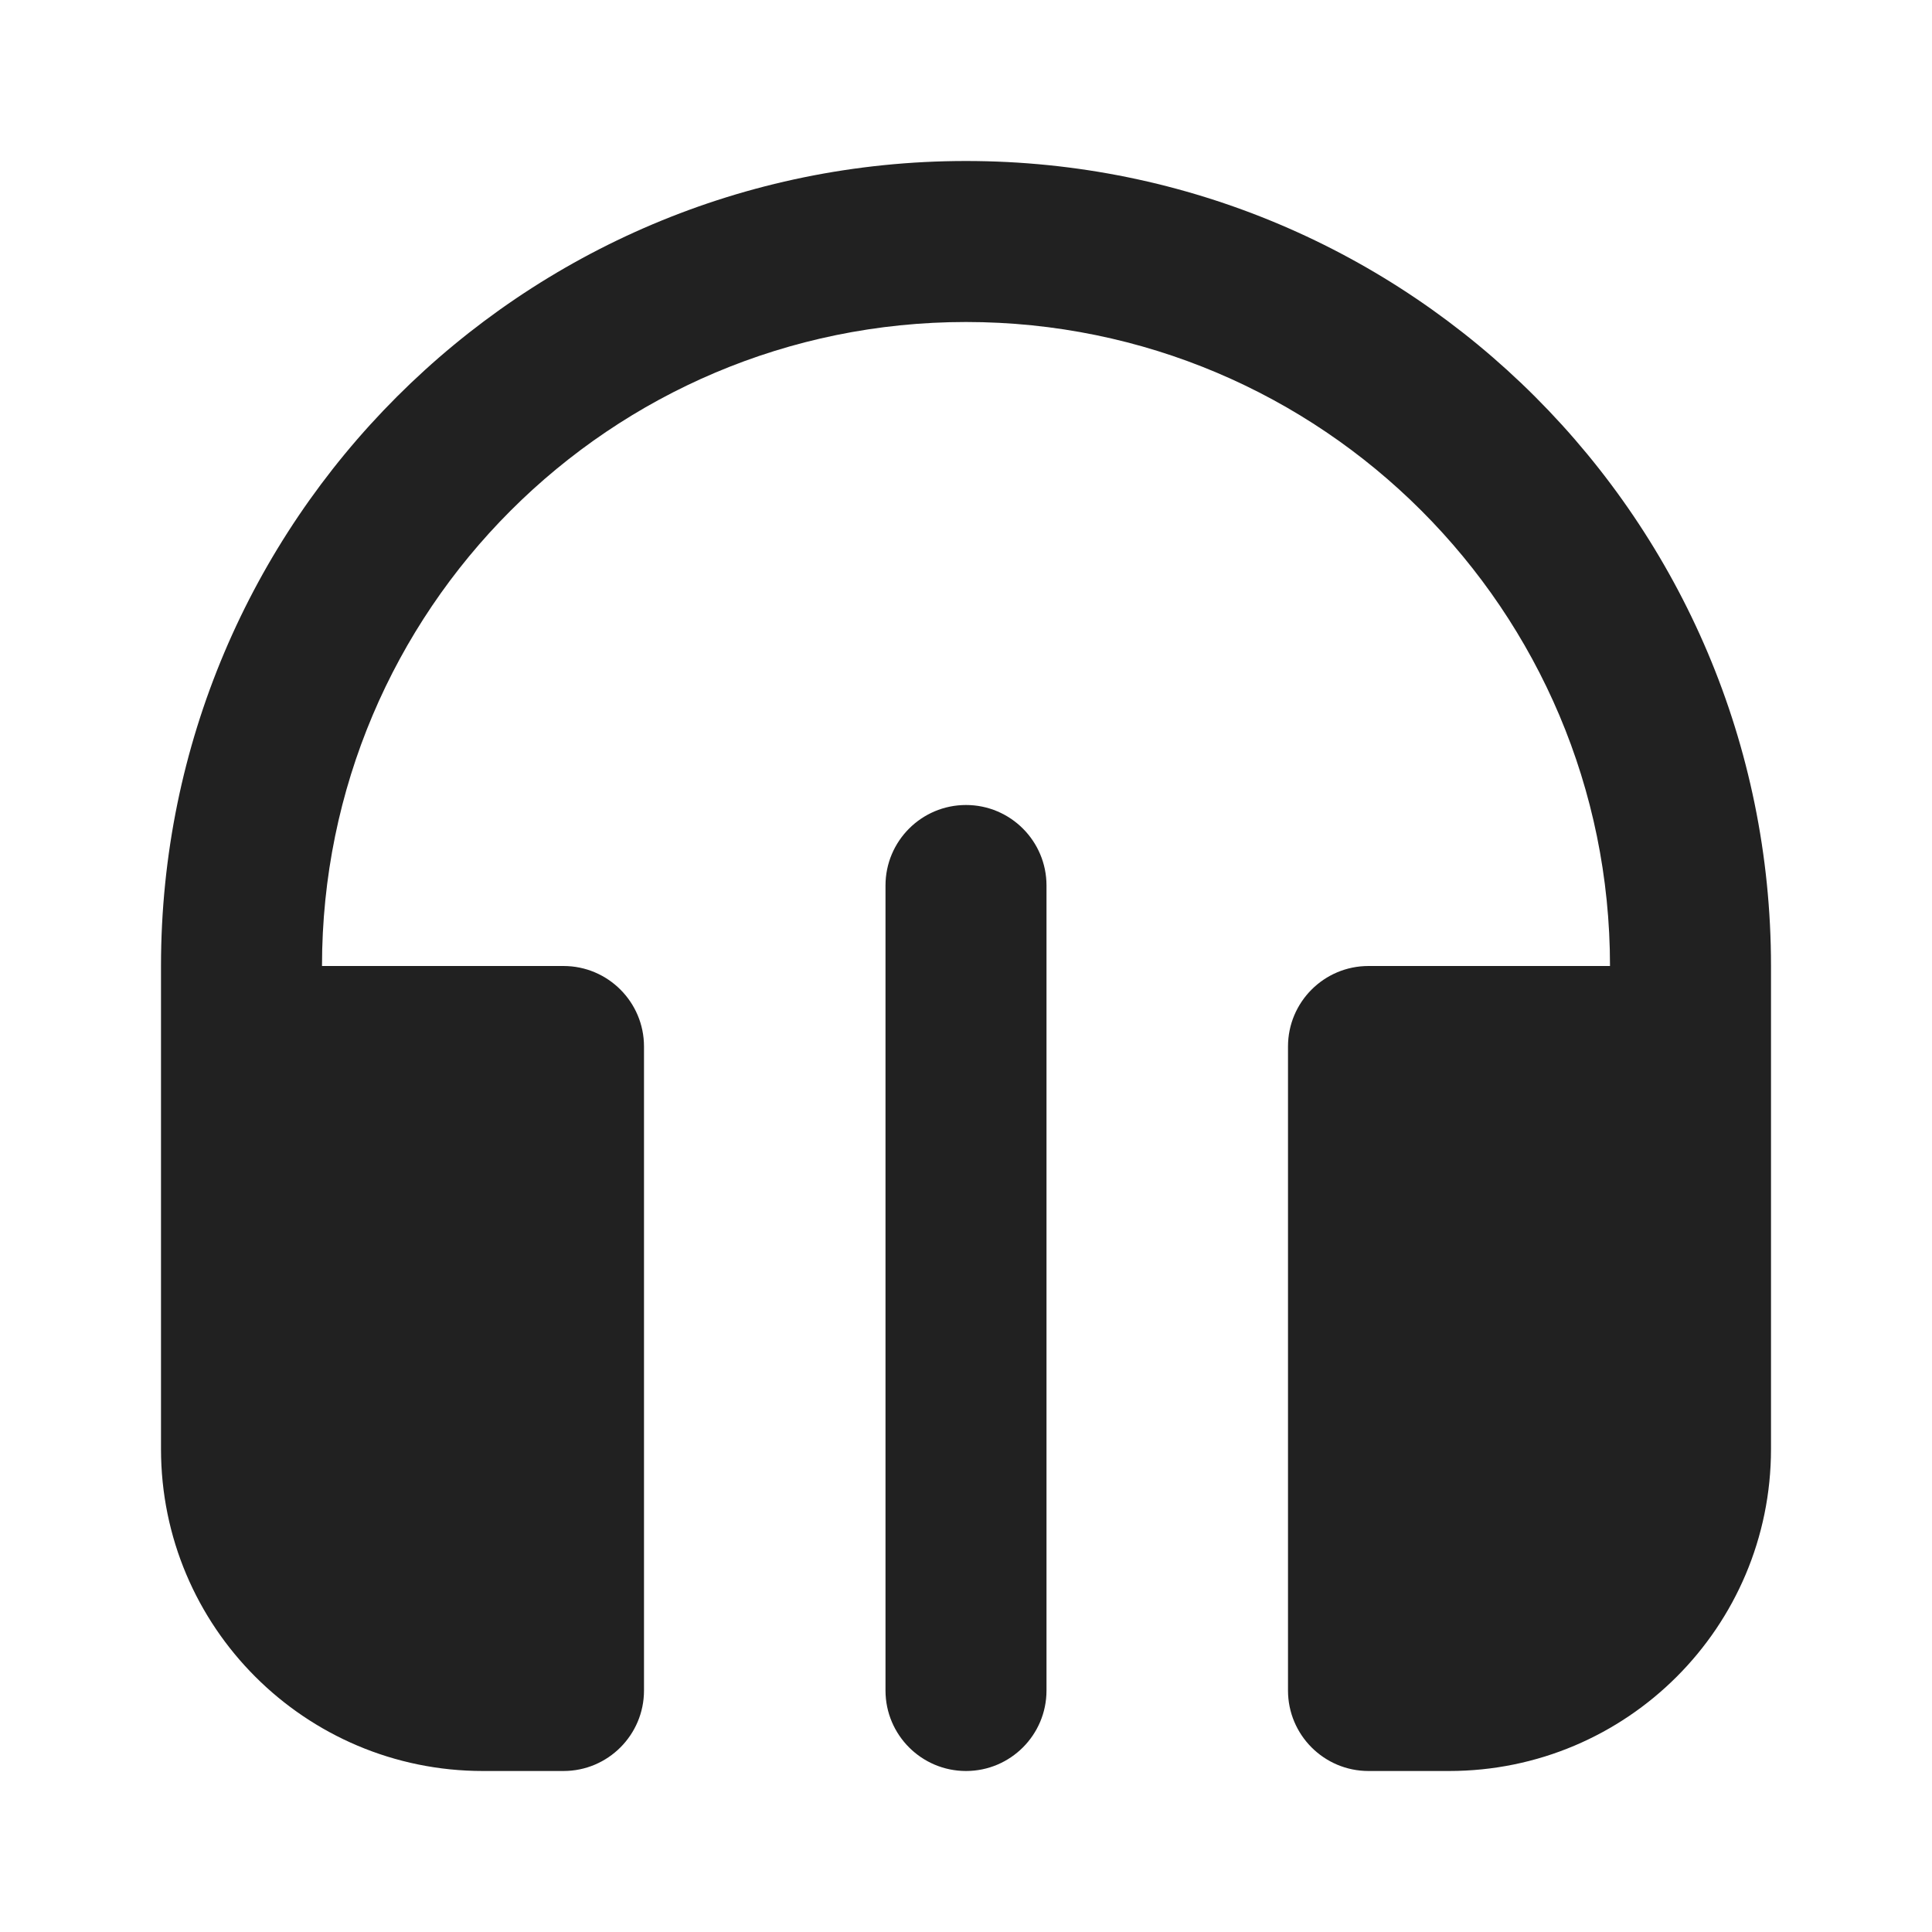 <svg width="12" height="12" viewBox="0 0 12 12" fill="none" xmlns="http://www.w3.org/2000/svg">
<path d="M6 1C8.761 1 11 3.239 11 6V9C11 10.105 10.105 11 9 11H8.5C8.224 11 8 10.776 8 10.5V6.5C8 6.224 8.224 6 8.5 6H10C10 3.791 8.209 2 6 2C3.791 2 2 3.791 2 6H3.5C3.776 6 4 6.224 4 6.5V10.5C4 10.776 3.776 11 3.5 11H3C1.895 11 1 10.105 1 9V6C1 3.239 3.239 1 6 1ZM6 5C6.276 5 6.5 5.224 6.5 5.5V10.5C6.5 10.776 6.276 11 6 11C5.724 11 5.5 10.776 5.5 10.5V5.5C5.5 5.224 5.724 5 6 5Z" fill="#212121"/>
</svg>
